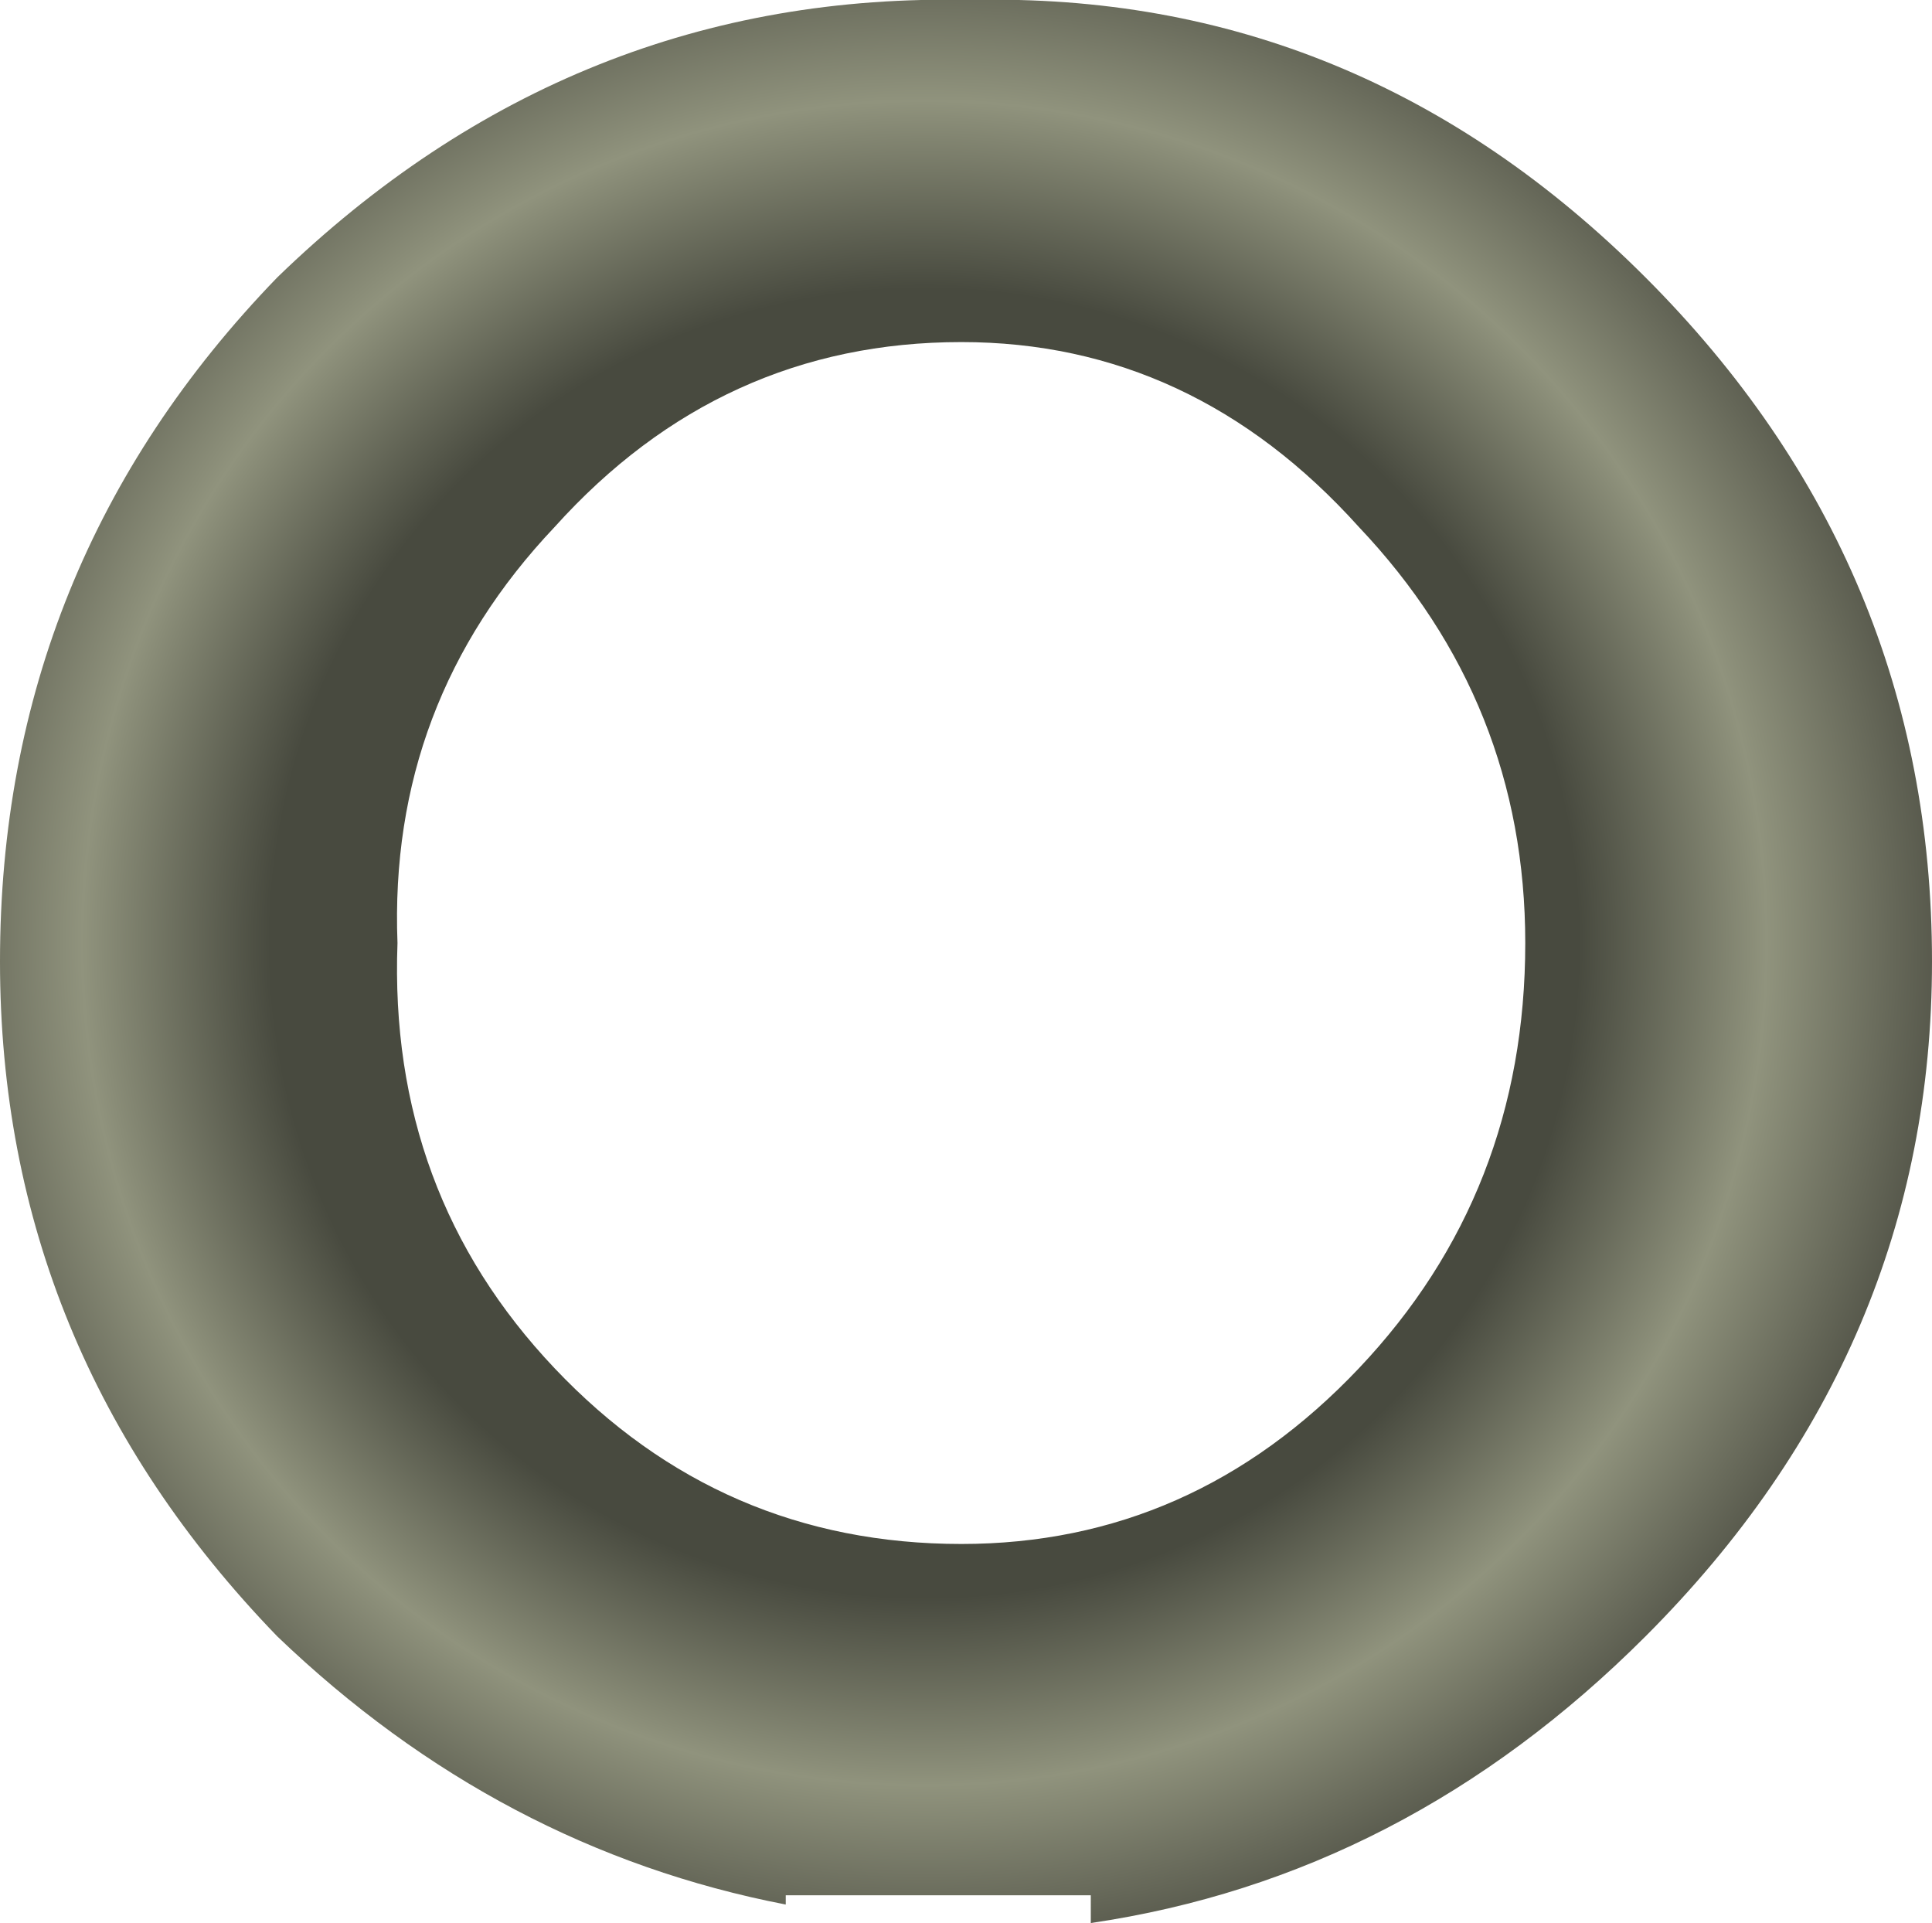 <?xml version="1.0" encoding="UTF-8" standalone="no"?>
<svg xmlns:xlink="http://www.w3.org/1999/xlink" height="10.4px" width="10.45px" xmlns="http://www.w3.org/2000/svg">
  <g transform="matrix(1.0, 0.0, 0.0, 1.0, 5.25, 5.2)">
    <path d="M2.1 -2.35 Q1.2 -3.35 -0.05 -3.35 -1.35 -3.35 -2.25 -2.35 -3.15 -1.4 -3.1 -0.1 -3.15 1.25 -2.25 2.2 -1.35 3.15 -0.05 3.15 1.2 3.15 2.1 2.2 3.0 1.25 3.0 -0.1 3.0 -1.4 2.1 -2.35 M0.0 -5.2 Q2.1 -5.25 3.65 -3.7 5.2 -2.15 5.2 0.0 5.2 2.1 3.65 3.65 2.35 4.95 0.65 5.2 L0.65 5.05 -1.0 5.05 -1.0 5.1 Q-2.55 4.8 -3.75 3.65 -5.25 2.1 -5.25 0.0 -5.25 -2.15 -3.75 -3.7 -2.15 -5.25 0.0 -5.2" fill="url(#gradient0)" fill-rule="evenodd" stroke="none"/>
  </g>
  <defs>
    <radialGradient cx="0" cy="0" gradientTransform="matrix(0.02, 0.0, 0.0, 0.02, -0.25, -0.1)" gradientUnits="userSpaceOnUse" id="gradient0" r="819.2" spreadMethod="pad">
      <stop offset="0.216" stop-color="#484a3f"/>
      <stop offset="0.278" stop-color="#90937d"/>
      <stop offset="0.357" stop-color="#404138"/>
    </radialGradient>
  </defs>
</svg>
